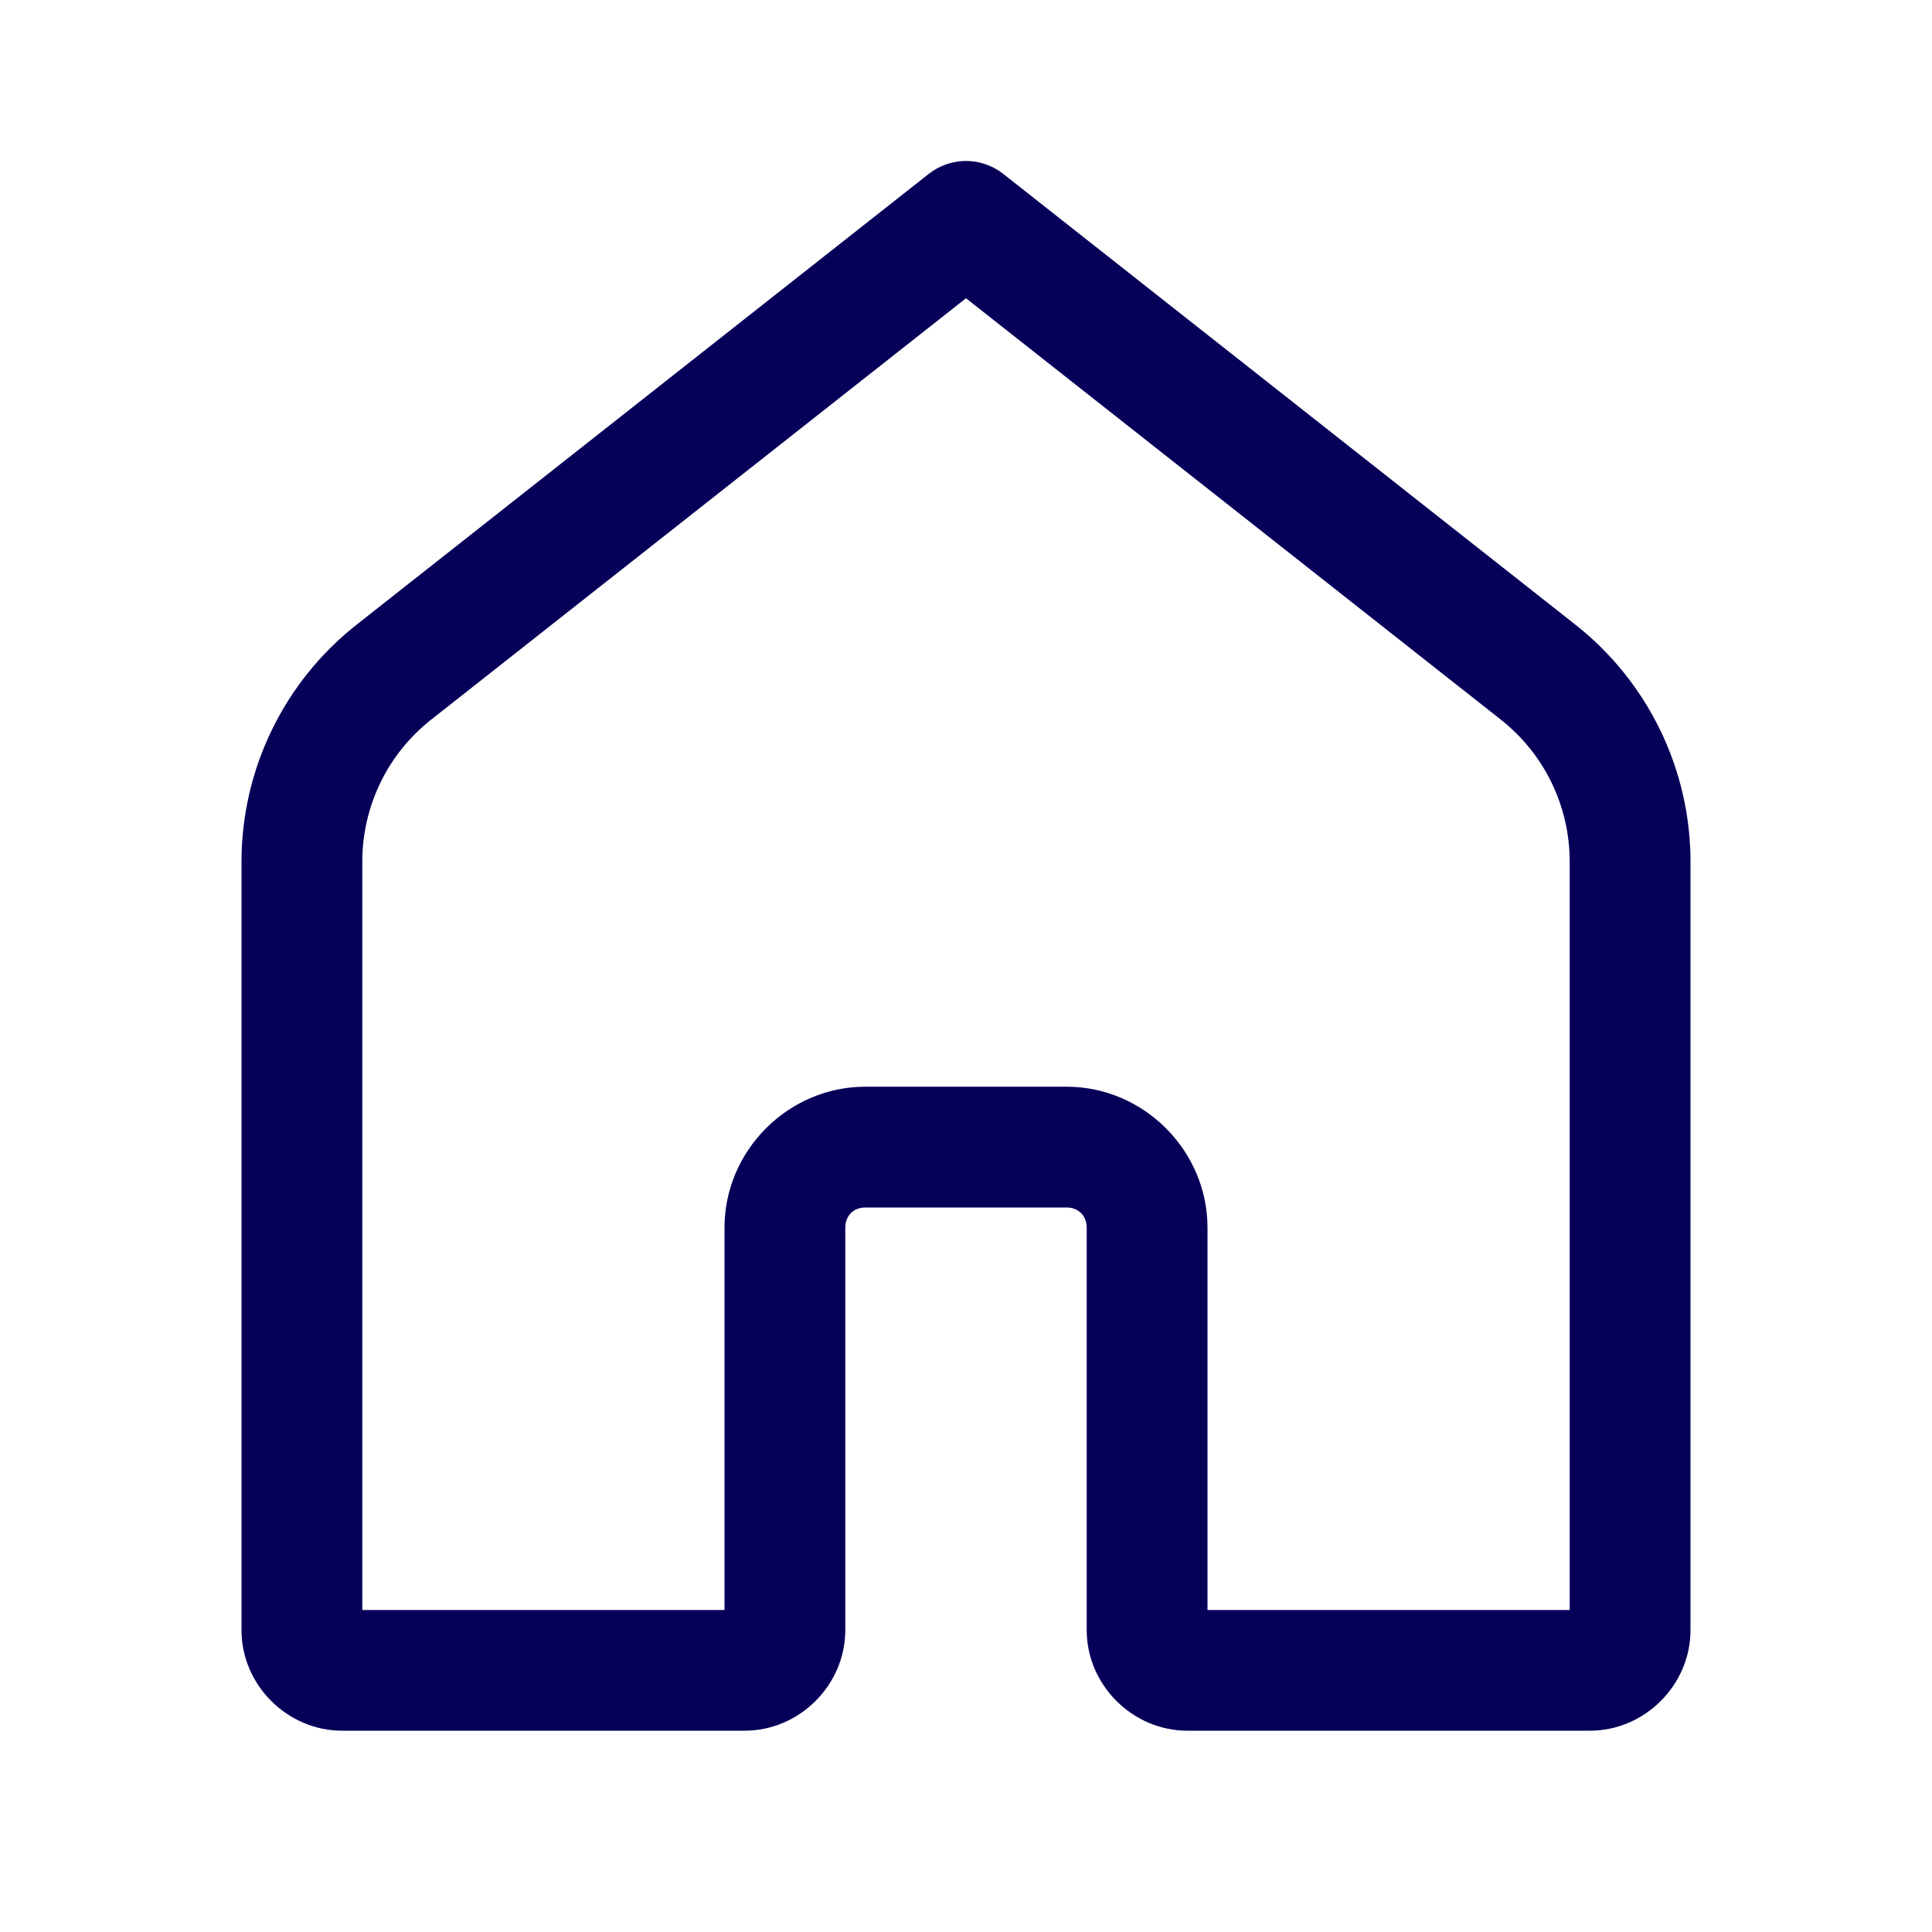 <svg width="21" height="21" viewBox="0 0 21 21" fill="none" xmlns="http://www.w3.org/2000/svg">
<path d="M10.479 1.75C10.339 1.755 10.204 1.804 10.094 1.891L3.876 6.79C3.087 7.412 2.625 8.362 2.625 9.367V17.719C2.625 18.315 3.122 18.812 3.719 18.812H8.094C8.69 18.812 9.188 18.315 9.188 17.719V13.344C9.188 13.215 9.277 13.125 9.406 13.125H11.594C11.723 13.125 11.812 13.215 11.812 13.344V17.719C11.812 18.315 12.31 18.812 12.906 18.812H17.281C17.878 18.812 18.375 18.315 18.375 17.719V9.367C18.375 8.362 17.913 7.412 17.124 6.79L10.906 1.891C10.784 1.795 10.633 1.745 10.479 1.75ZM10.5 3.242L16.312 7.821C16.787 8.195 17.062 8.763 17.062 9.367V17.5H13.125V13.344C13.125 12.506 12.431 11.812 11.594 11.812H9.406C8.568 11.812 7.875 12.506 7.875 13.344V17.5H3.938V9.367C3.938 8.763 4.213 8.195 4.688 7.821L10.5 3.242Z" fill="#070059"/>
</svg>
